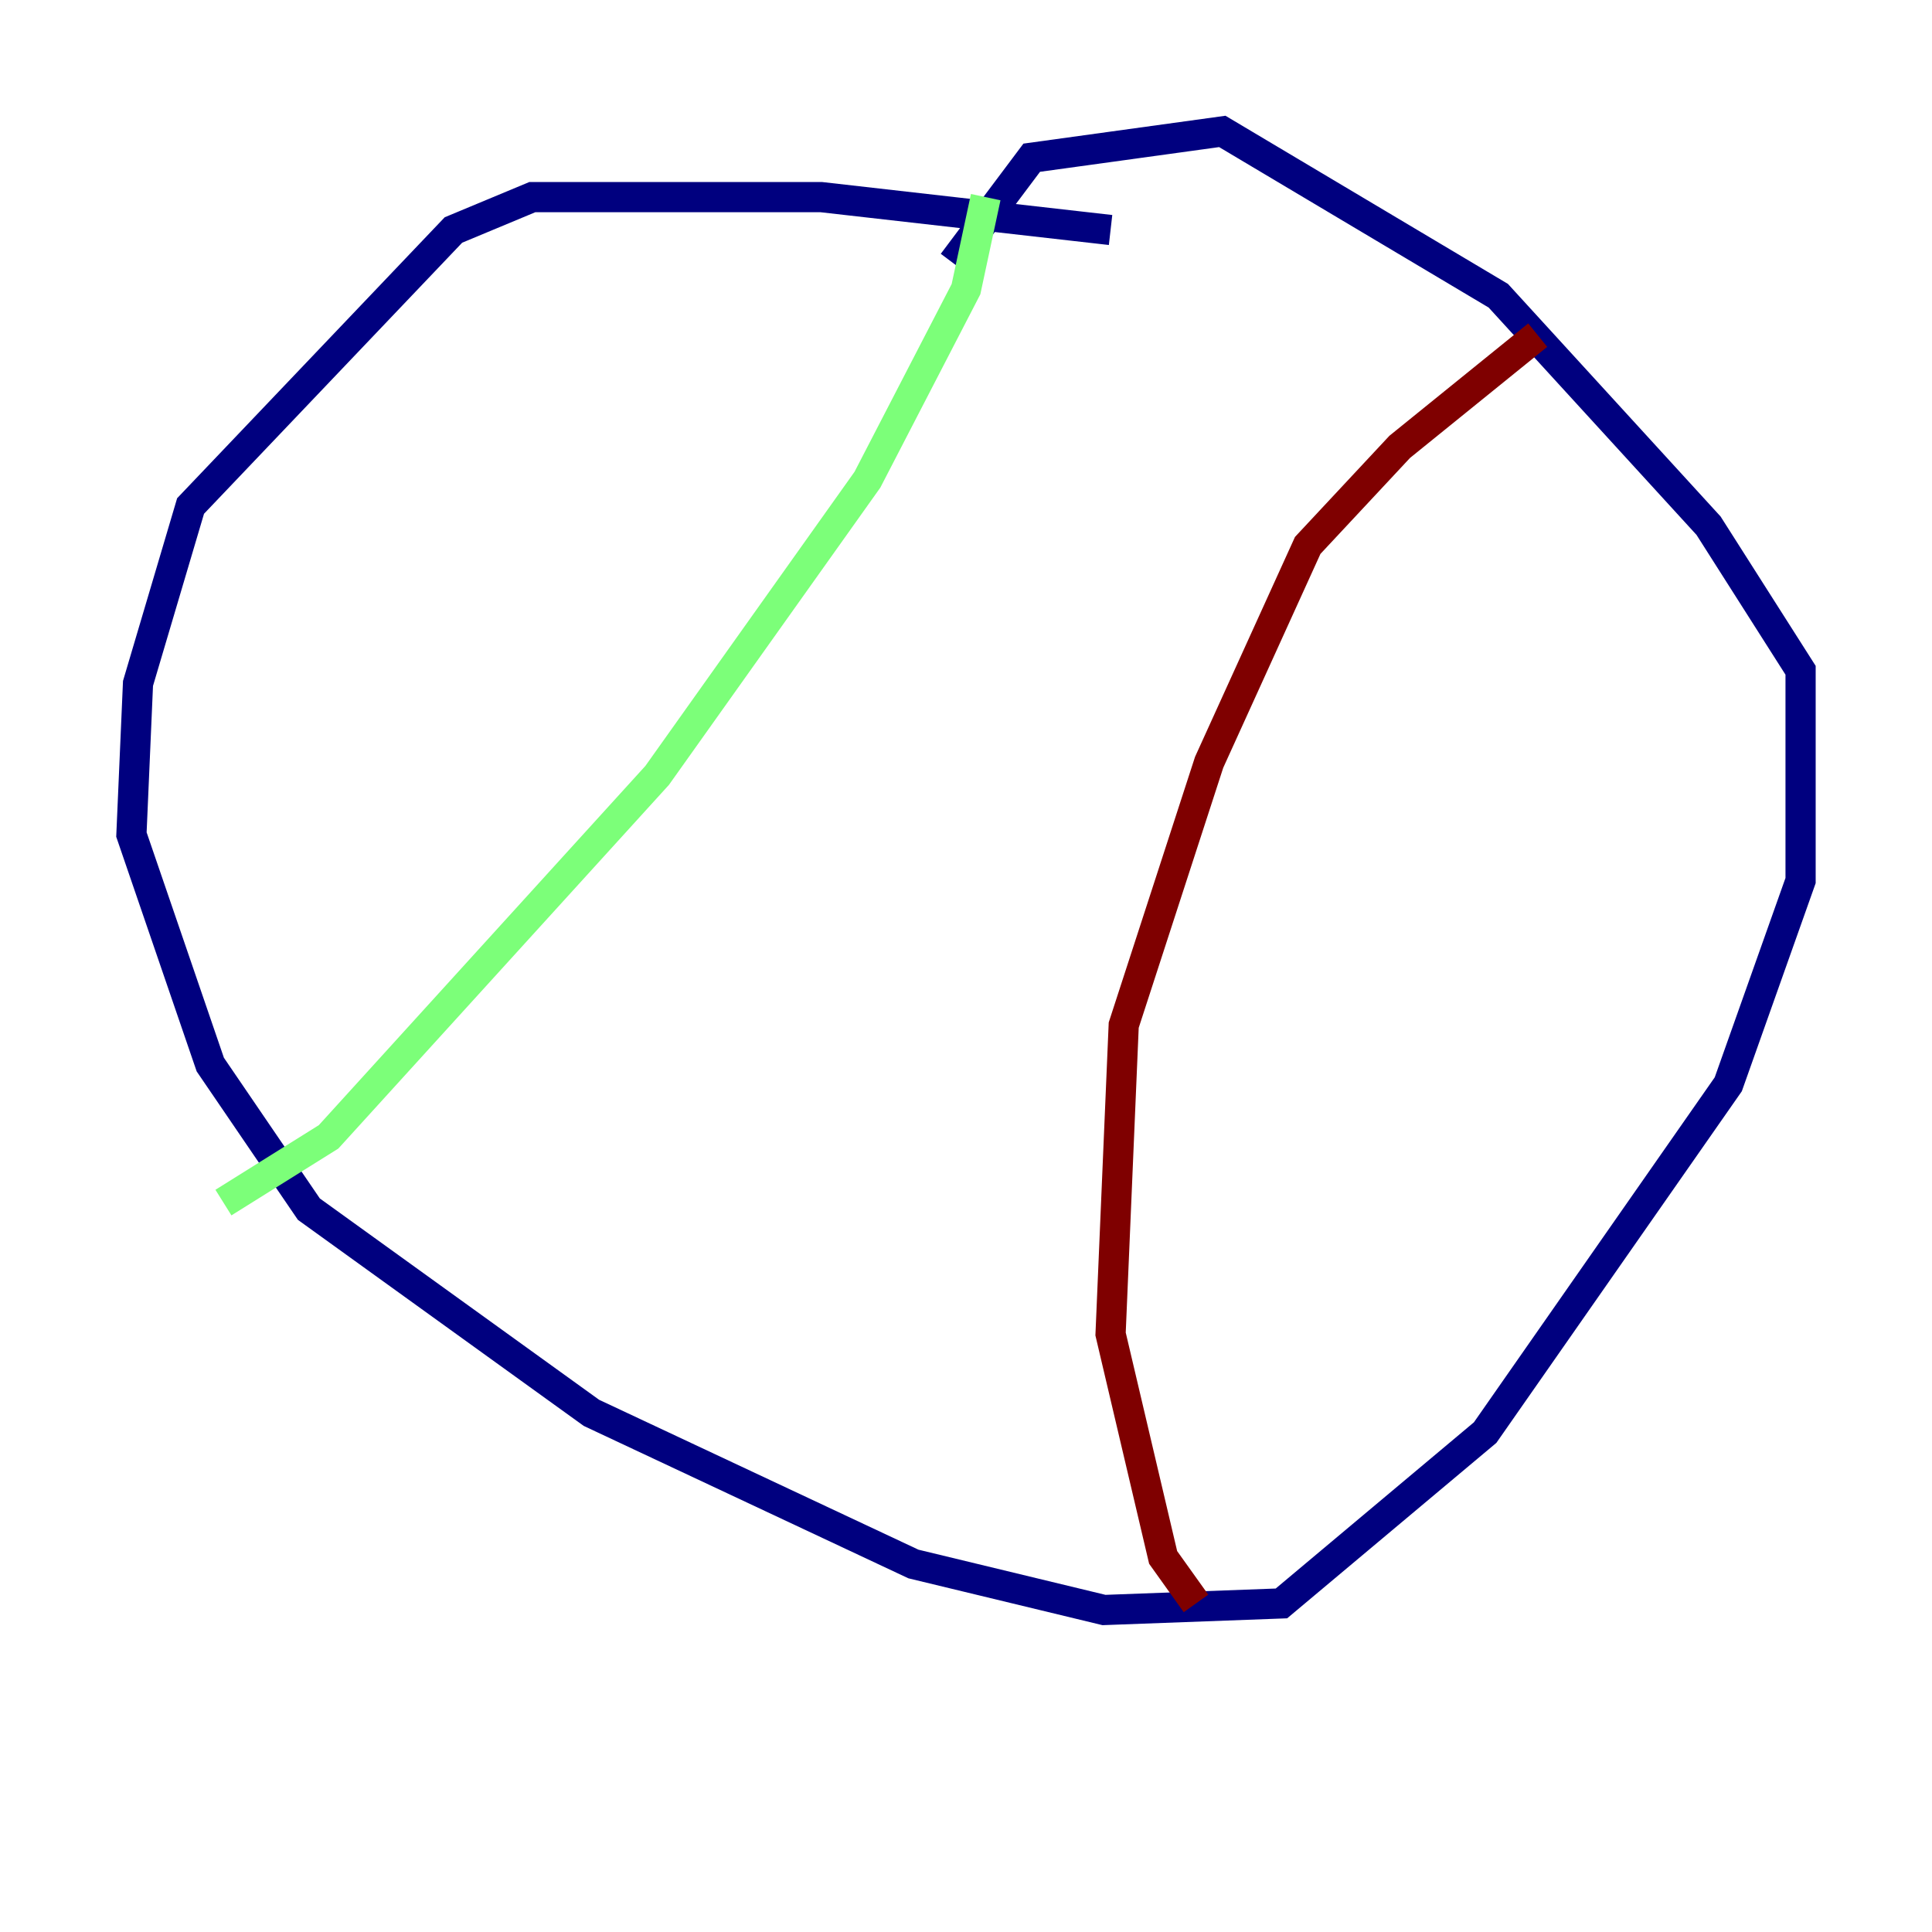<?xml version="1.0" encoding="utf-8" ?>
<svg baseProfile="tiny" height="128" version="1.2" viewBox="0,0,128,128" width="128" xmlns="http://www.w3.org/2000/svg" xmlns:ev="http://www.w3.org/2001/xml-events" xmlns:xlink="http://www.w3.org/1999/xlink"><defs /><polyline fill="none" points="73.578,15.238 54.422,13.061 35.265,13.061 30.041,15.238 12.626,33.524 9.143,45.279 8.707,55.292 13.932,70.531 20.463,80.109 39.184,93.605 60.517,103.619 73.143,106.667 84.898,106.231 98.395,94.912 114.503,71.837 119.293,58.34 119.293,44.408 113.197,34.83 99.265,19.592 80.98,8.707 68.354,10.449 63.129,17.415" stroke="#00007f" stroke-width="2" /><polyline fill="none" points="65.306,13.061 64.0,19.157 57.469,31.782 43.537,51.374 21.769,75.32 14.803,79.674" stroke="#7cff79" stroke-width="2" /><polyline fill="none" points="101.878,22.204 92.735,29.605 86.639,36.136 80.109,50.503 74.449,67.918 73.578,88.381 77.061,103.184 79.238,106.231" stroke="#7f0000" stroke-width="2" /></svg>
